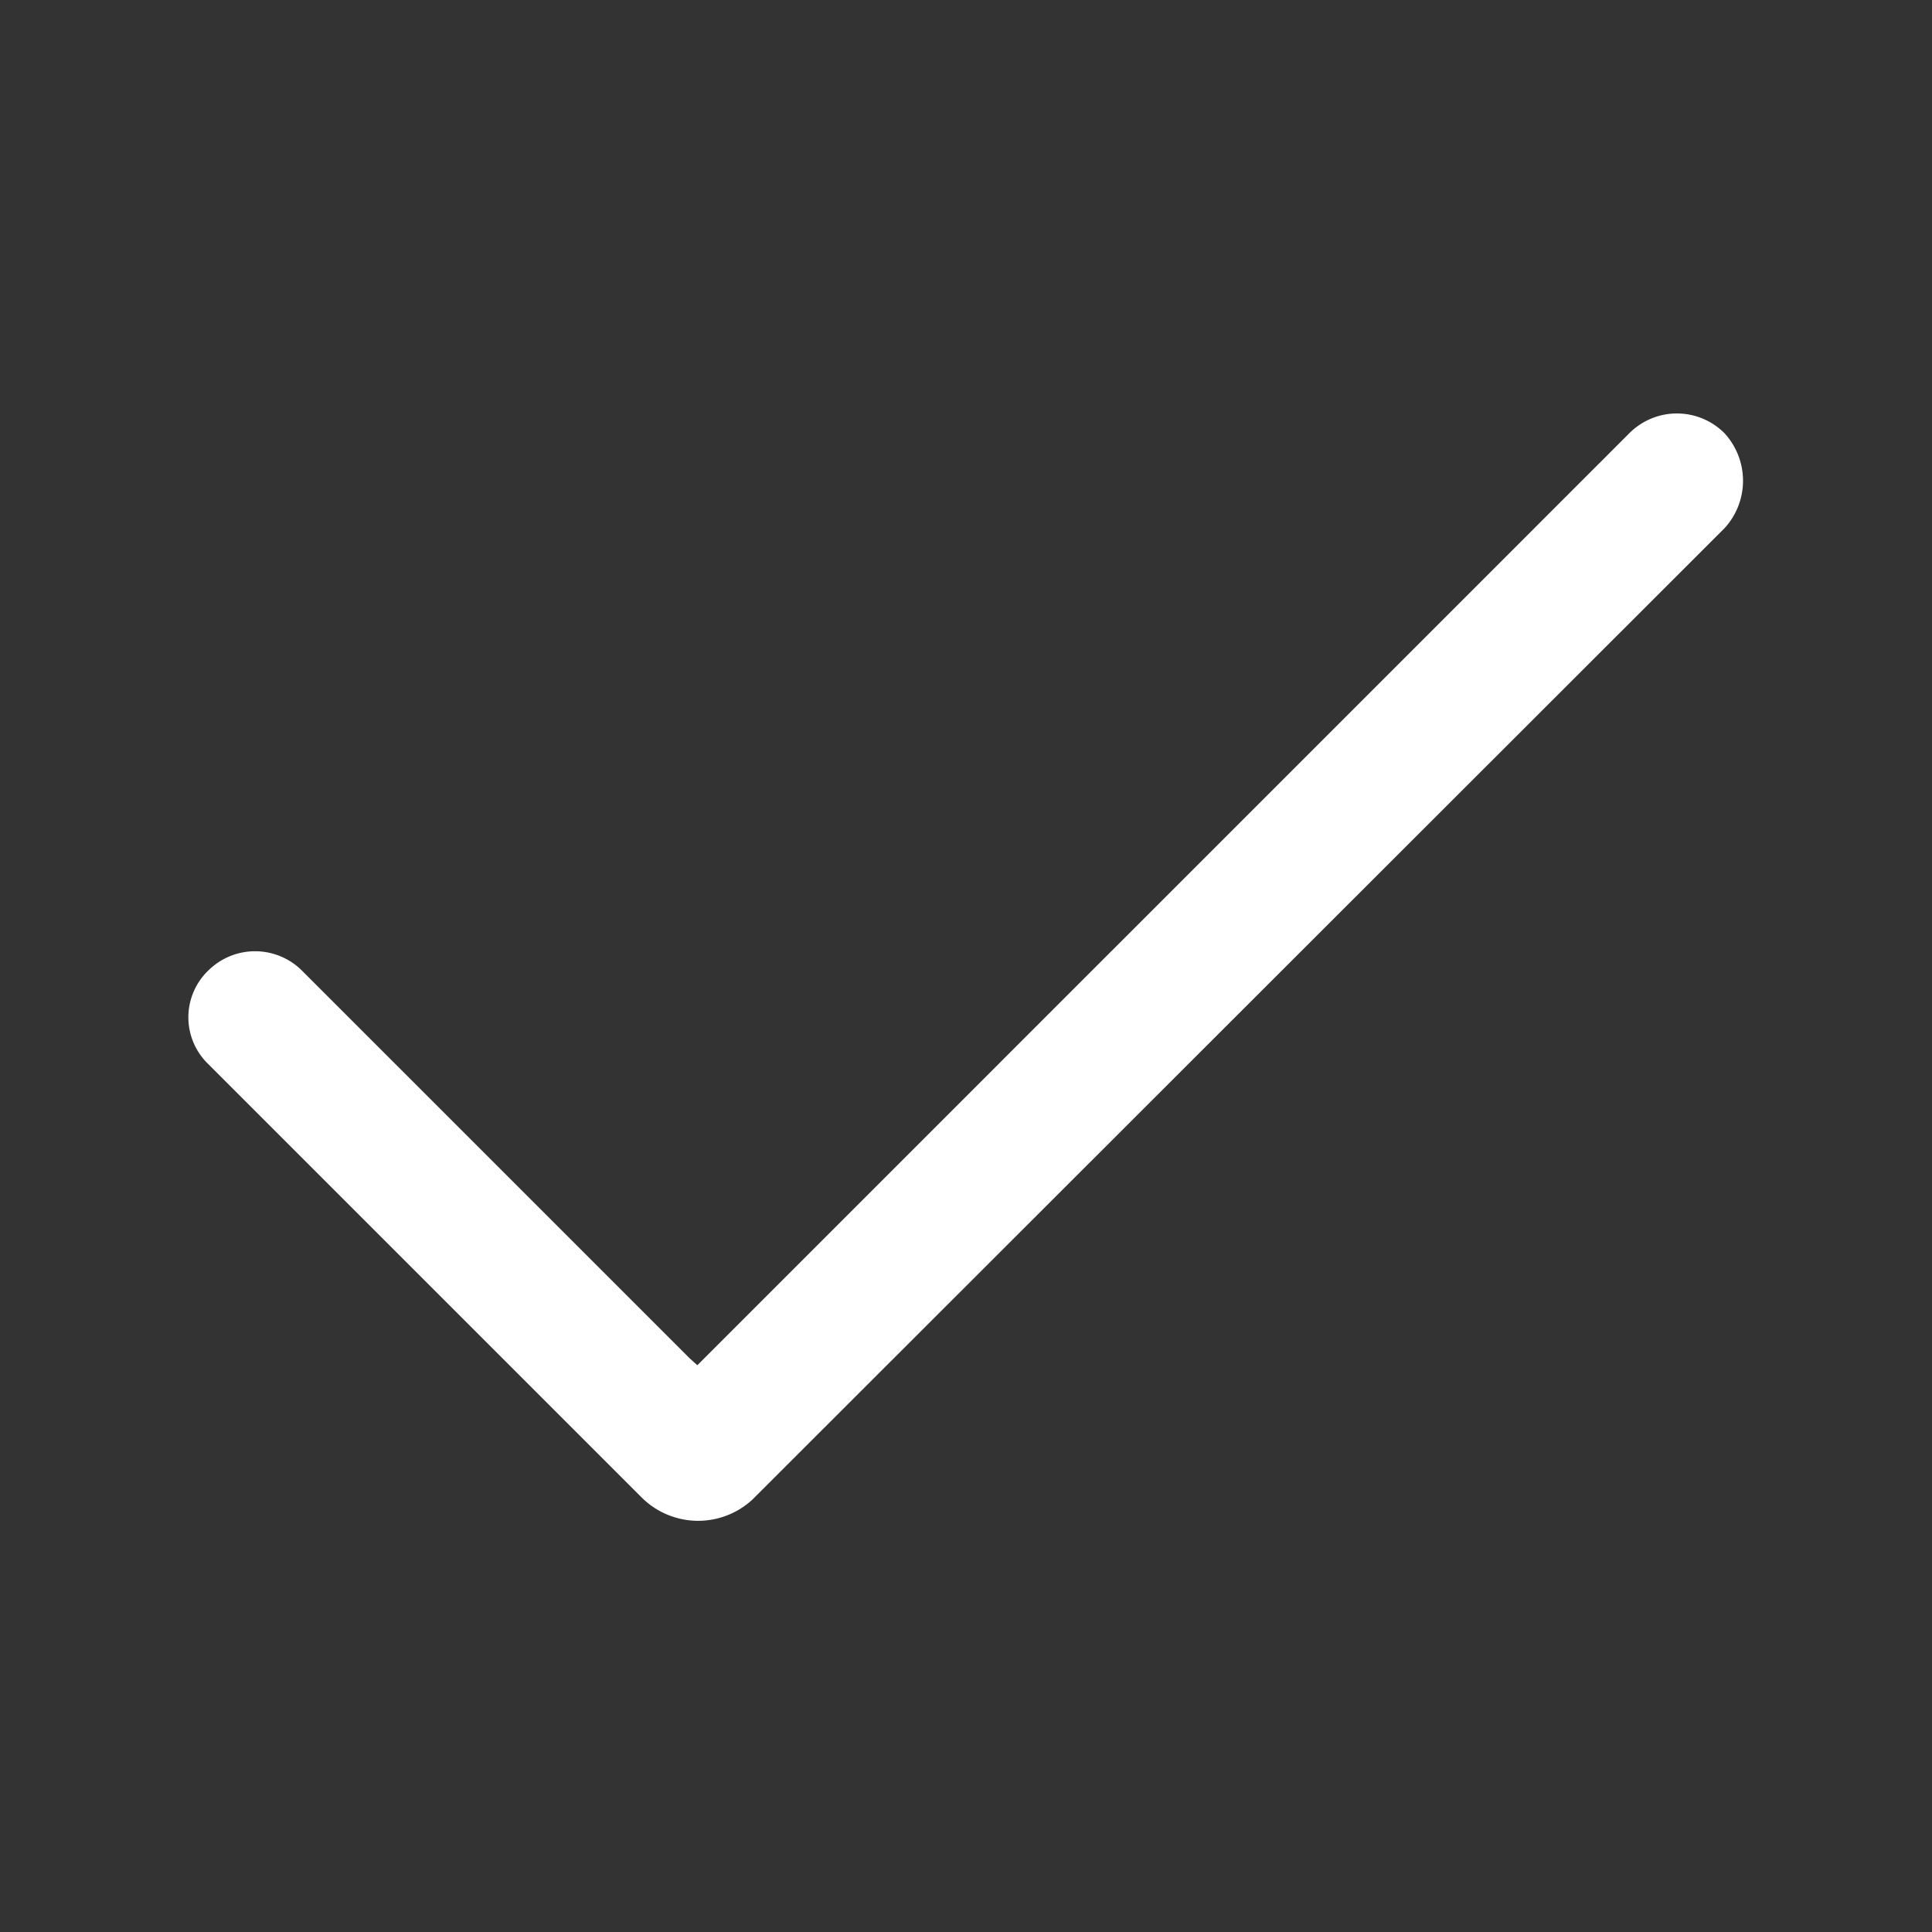 <svg xmlns="http://www.w3.org/2000/svg" width="256" height="256" viewBox="0 0 256 256"><rect x="0" y="0" width="256" height="256" fill="#333333" stroke="none"/><path fill="#fff" d="M228.5 57.4a8.9 8.9 0 0 0-12.6 0L93.4 179.9l-1 1-1-.9L40 128.6a8.8 8.8 0 0 0-12.4 0 8.6 8.6 0 0 0 0 12.4L85 198.4a10.6 10.6 0 0 0 14.7.3L228.5 70a9.3 9.3 0 0 0 0-12.6z"/></svg>